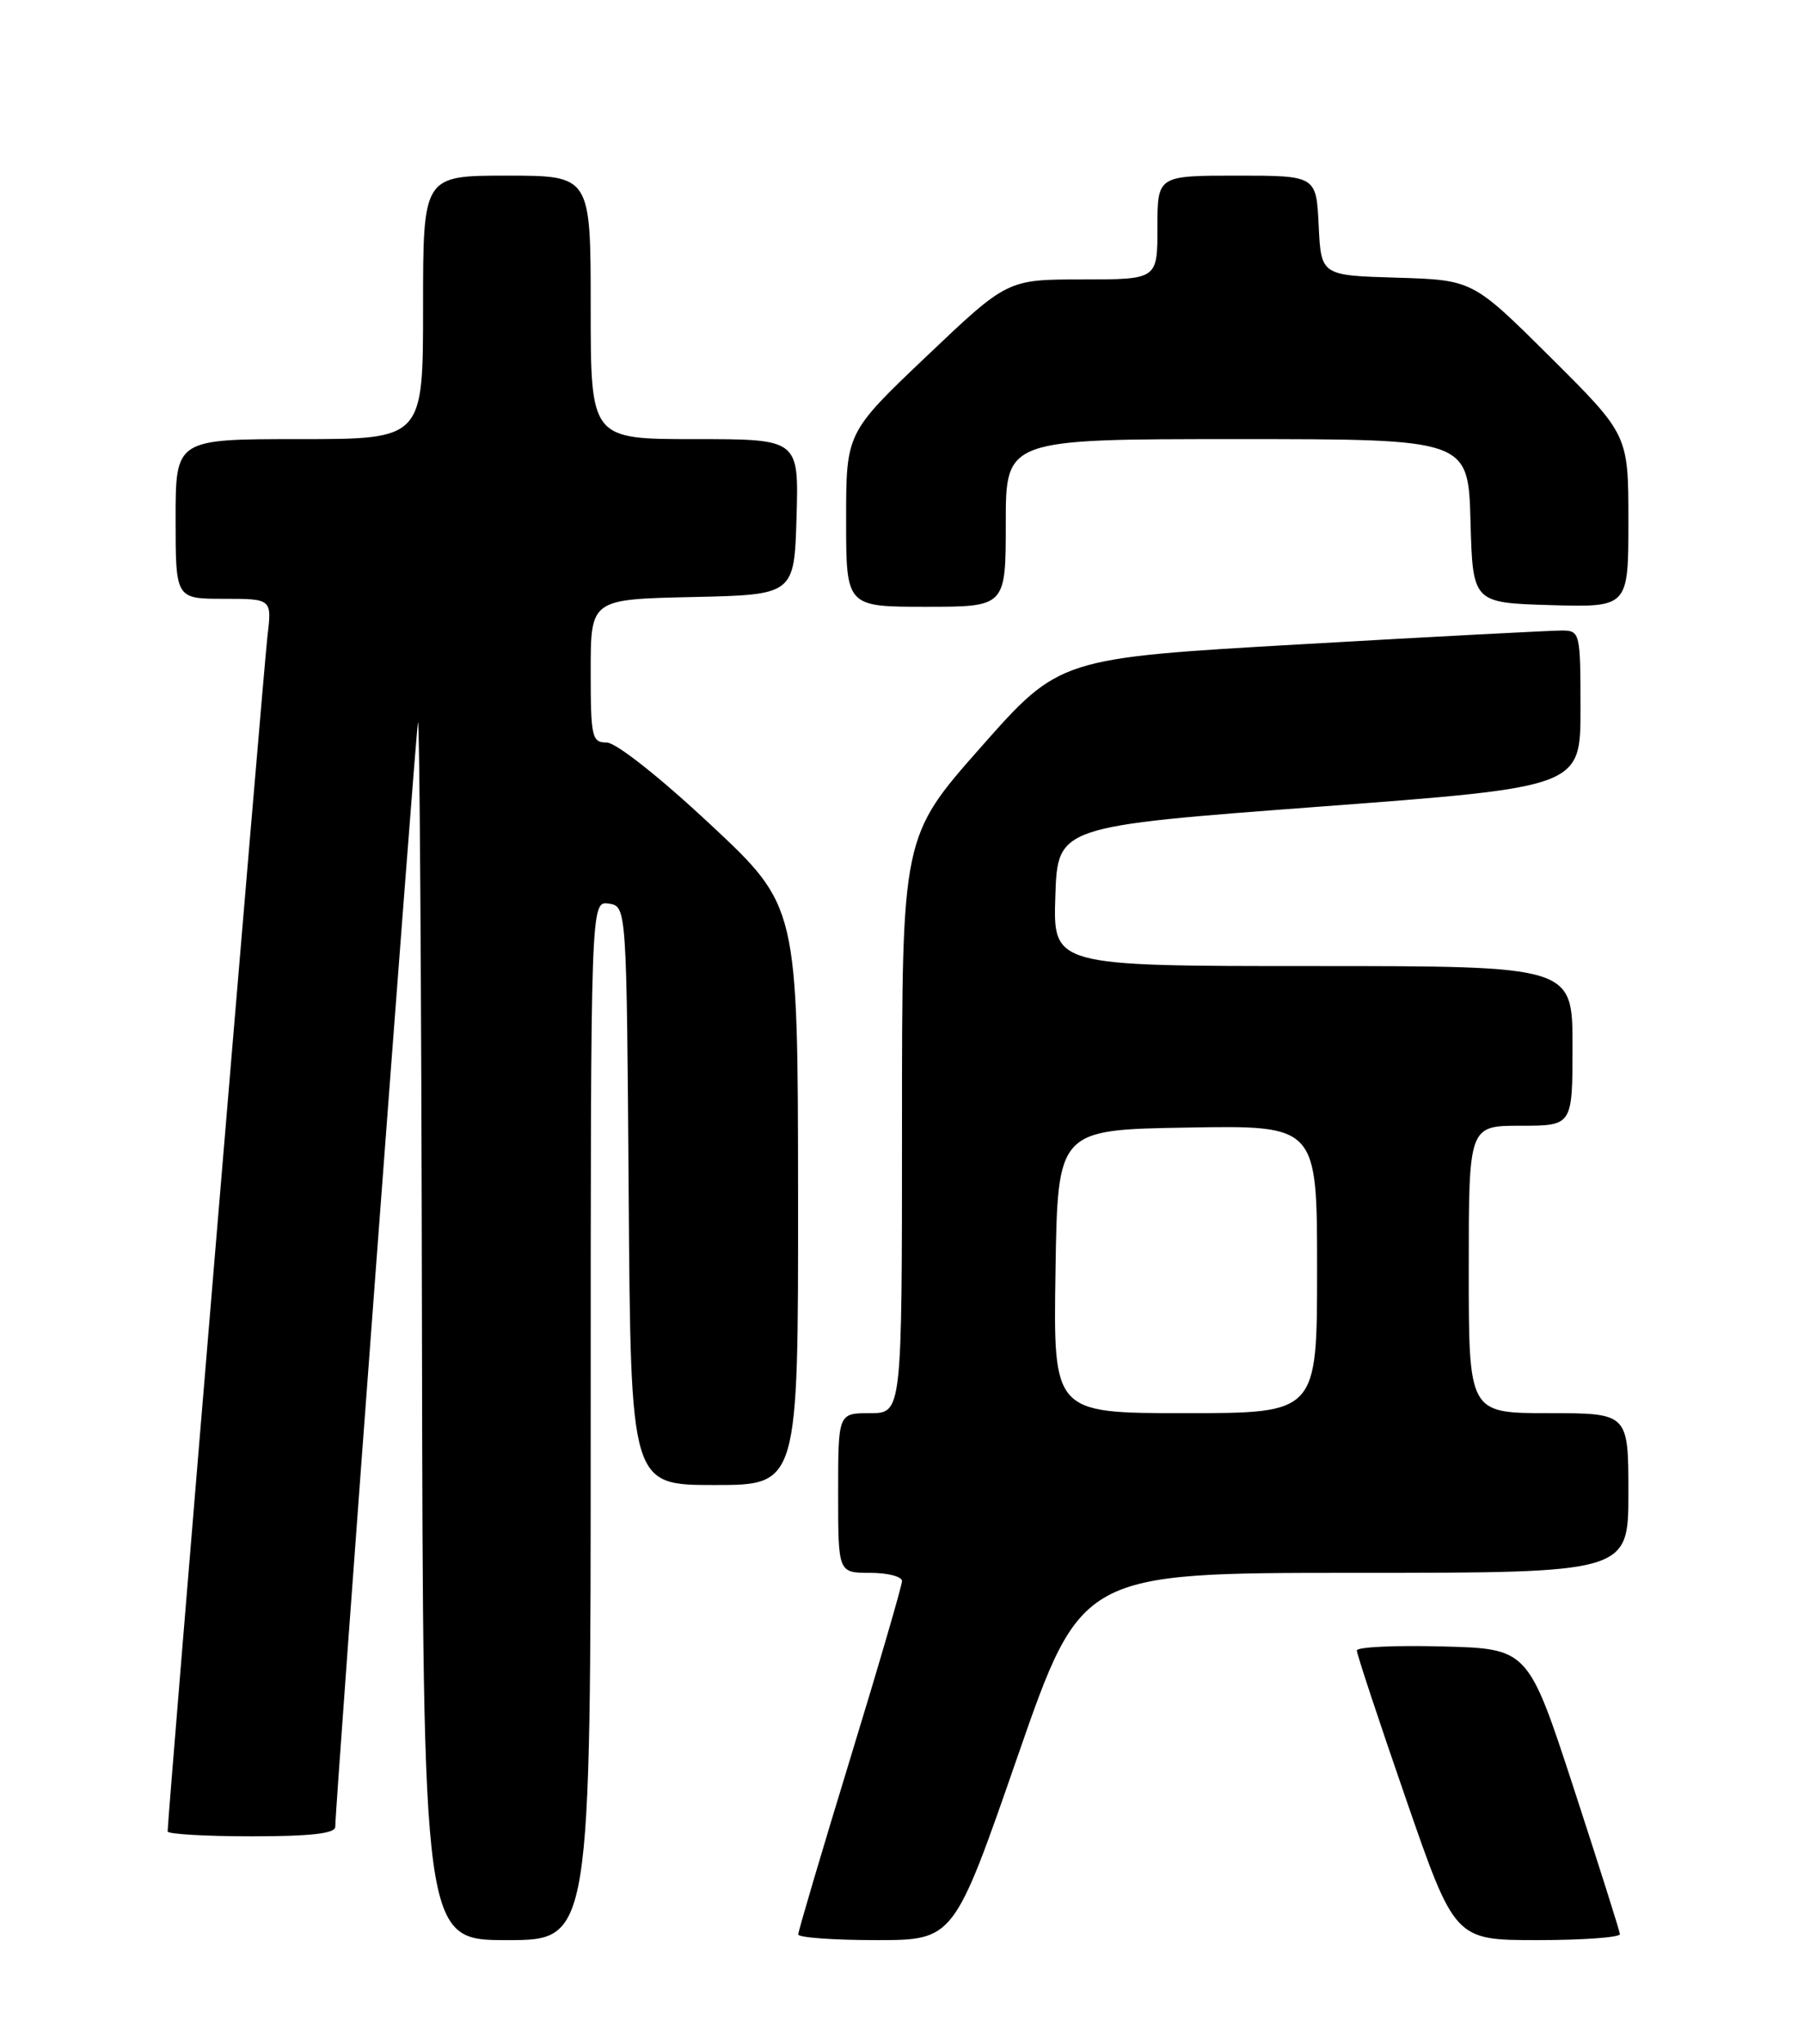 <?xml version="1.0" encoding="UTF-8" standalone="no"?>
<!DOCTYPE svg PUBLIC "-//W3C//DTD SVG 1.1//EN" "http://www.w3.org/Graphics/SVG/1.1/DTD/svg11.dtd" >
<svg xmlns="http://www.w3.org/2000/svg" xmlns:xlink="http://www.w3.org/1999/xlink" version="1.1" viewBox="0 0 226 256">
 <g >
 <path fill="currentColor"
d=" M 74.00 177.93 C 74.00 112.86 74.00 112.86 76.25 113.18 C 78.50 113.50 78.50 113.50 78.76 149.75 C 79.02 186.00 79.02 186.00 89.51 186.00 C 100.00 186.00 100.00 186.00 99.98 149.75 C 99.95 113.50 99.95 113.50 88.98 103.25 C 82.62 97.31 77.16 93.00 76.00 93.00 C 74.15 93.00 74.00 92.34 74.00 84.03 C 74.00 75.06 74.00 75.06 86.75 74.78 C 99.50 74.50 99.50 74.50 99.79 64.75 C 100.07 55.00 100.07 55.00 87.04 55.00 C 74.00 55.00 74.00 55.00 74.00 38.50 C 74.00 22.00 74.00 22.00 63.50 22.00 C 53.00 22.00 53.00 22.00 53.00 38.50 C 53.00 55.00 53.00 55.00 37.50 55.00 C 22.00 55.00 22.00 55.00 22.00 65.00 C 22.00 75.00 22.00 75.00 28.03 75.00 C 34.07 75.00 34.07 75.00 33.50 79.75 C 33.02 83.80 21.00 227.65 21.00 229.39 C 21.00 229.72 25.72 230.00 31.50 230.00 C 38.94 230.00 42.00 229.65 42.00 228.81 C 42.00 226.15 52.02 92.35 52.36 90.50 C 52.56 89.40 52.79 123.26 52.86 165.75 C 53.00 243.00 53.00 243.00 63.50 243.00 C 74.00 243.00 74.00 243.00 74.00 177.93 Z  M 127.48 220.00 C 135.47 197.00 135.47 197.00 169.73 197.00 C 204.00 197.00 204.00 197.00 204.00 187.00 C 204.00 177.00 204.00 177.00 194.00 177.00 C 184.00 177.00 184.00 177.00 184.00 159.00 C 184.00 141.00 184.00 141.00 190.50 141.00 C 197.00 141.00 197.00 141.00 197.00 131.00 C 197.00 121.00 197.00 121.00 164.46 121.00 C 131.92 121.00 131.92 121.00 132.21 112.25 C 132.50 103.50 132.50 103.50 165.25 101.04 C 198.00 98.58 198.00 98.58 198.00 88.79 C 198.00 79.31 197.93 79.00 195.75 78.97 C 194.51 78.96 179.83 79.73 163.12 80.69 C 132.74 82.43 132.74 82.43 122.87 93.60 C 113.00 104.77 113.00 104.77 113.00 140.89 C 113.00 177.00 113.00 177.00 109.00 177.00 C 105.00 177.00 105.00 177.00 105.00 187.00 C 105.00 197.00 105.00 197.00 109.00 197.00 C 111.20 197.00 113.00 197.46 113.00 198.03 C 113.00 198.59 110.08 208.62 106.50 220.31 C 102.92 232.01 100.00 241.90 100.00 242.29 C 100.00 242.68 104.39 243.00 109.75 243.00 C 119.50 243.00 119.50 243.00 127.48 220.00 Z  M 202.94 242.25 C 202.90 241.84 200.30 233.62 197.16 224.00 C 191.44 206.50 191.44 206.50 180.72 206.22 C 174.82 206.06 169.99 206.29 169.98 206.72 C 169.97 207.15 172.73 215.49 176.11 225.25 C 182.25 243.00 182.25 243.00 192.62 243.00 C 198.33 243.00 202.97 242.66 202.94 242.25 Z  M 126.00 65.50 C 126.00 55.00 126.00 55.00 154.97 55.00 C 183.93 55.00 183.93 55.00 184.22 65.25 C 184.50 75.50 184.50 75.50 194.25 75.79 C 204.00 76.07 204.00 76.07 204.00 65.27 C 204.00 54.46 204.00 54.46 194.25 44.76 C 184.50 35.07 184.50 35.07 175.00 34.78 C 165.50 34.50 165.50 34.50 165.20 28.25 C 164.90 22.00 164.90 22.00 154.95 22.00 C 145.00 22.00 145.00 22.00 145.00 28.50 C 145.00 35.00 145.00 35.00 135.60 35.00 C 126.20 35.00 126.20 35.00 116.10 44.60 C 106.00 54.20 106.00 54.20 106.00 65.10 C 106.00 76.00 106.00 76.00 116.00 76.00 C 126.00 76.00 126.00 76.00 126.00 65.50 Z  M 132.23 159.25 C 132.50 141.50 132.50 141.50 148.75 141.23 C 165.00 140.95 165.00 140.95 165.00 158.98 C 165.00 177.00 165.00 177.00 148.48 177.00 C 131.95 177.00 131.95 177.00 132.23 159.25 Z "/>
</g>
</svg>